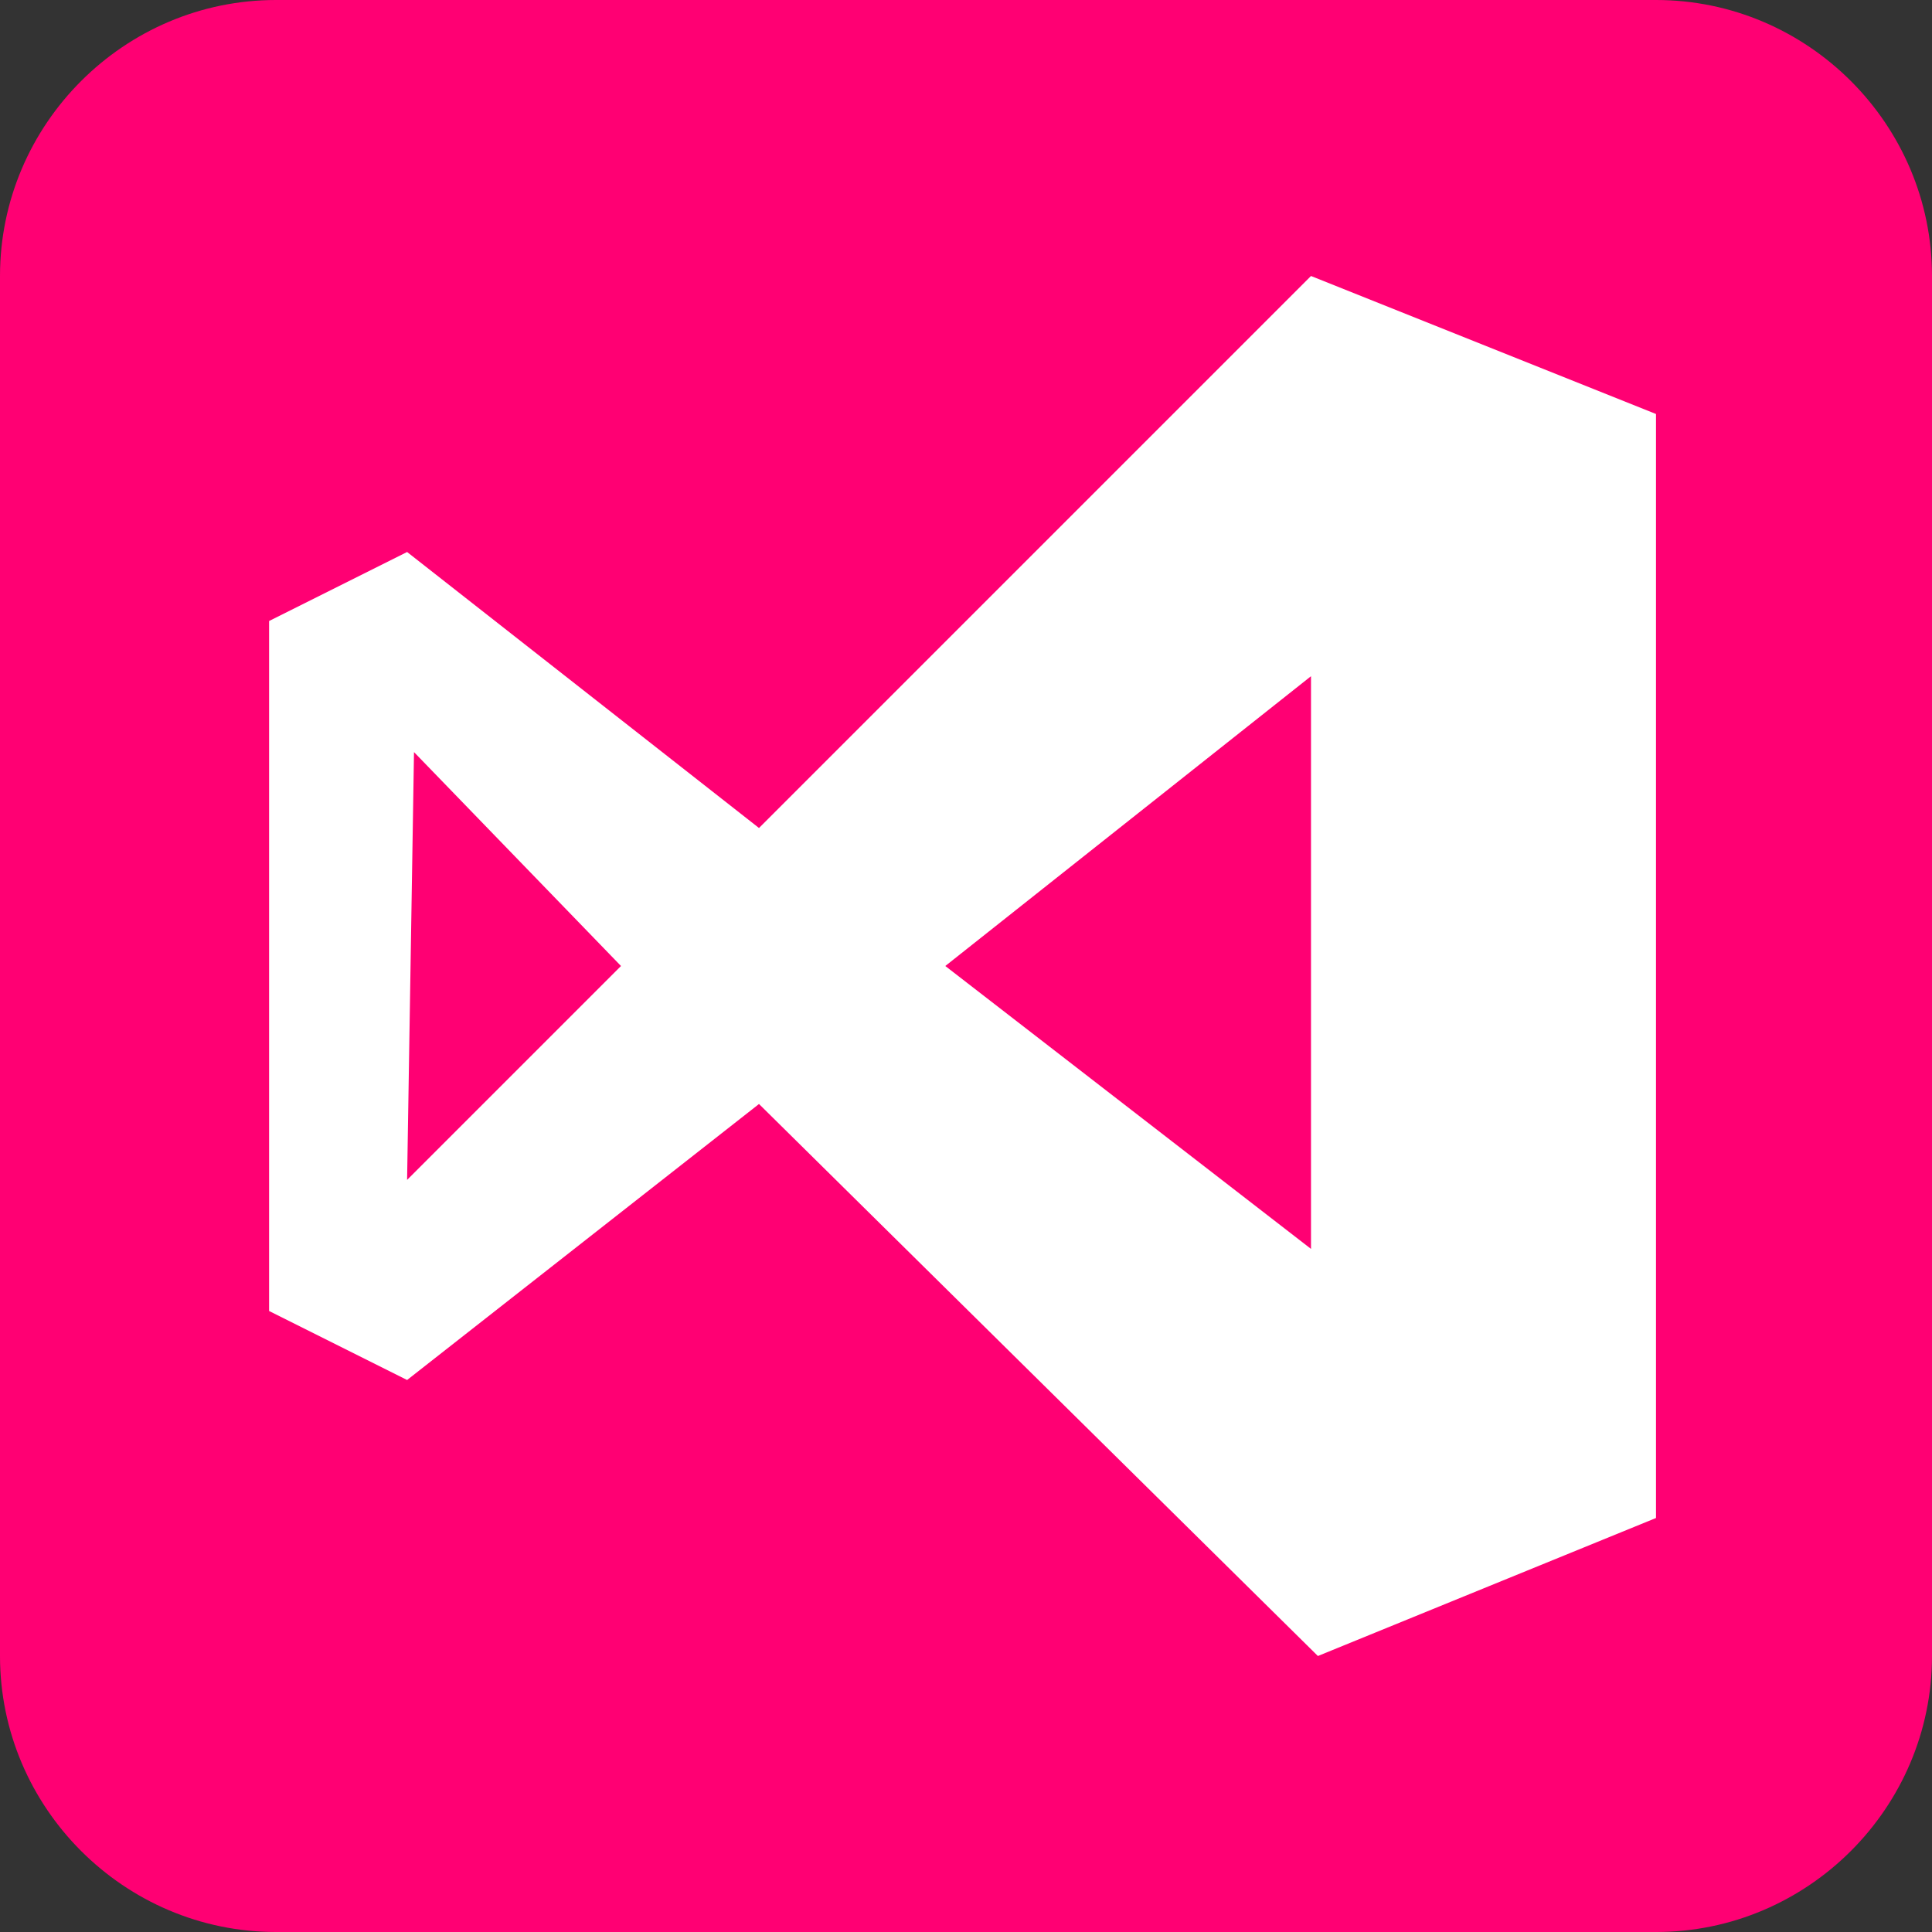 <?xml version="1.0" encoding="utf-8"?>
<!-- Generator: Adobe Illustrator 27.3.1, SVG Export Plug-In . SVG Version: 6.00 Build 0)  -->
<svg version="1.1" id="Camada_1" xmlns="http://www.w3.org/2000/svg" xmlns:xlink="http://www.w3.org/1999/xlink" x="0px" y="0px"
	 viewBox="0 0 28 28" style="enable-background:new 0 0 28 28;" xml:space="preserve">
<rect x="0" y="0" width="28" height="28" fill="#333333" stroke="none"/>
<style type="text/css">
	.st0{fill:#FF0073;}
	.st1{fill:#FFFFFF;}
</style>
<path class="st0" d="M4,0h20c2.2,0,4,1.8,4,4v20c0,2.2-1.8,4-4,4H4c-2.2,0-4-1.8-4-4V4C0,1.8,1.8,0,4,0z"/>
<path class="st1" d="M24,22l-4.9,2L11,16l-5.1,4l-2-1V9l2-1l5.1,4l8-8l5,2V22z M13.7,14l5.3,4.1l0,0V9.8L13.7,14L13.7,14z M5.9,17.1
	L5.9,17.1L9,14l-3-3.1l0,0L5.9,17.1L5.9,17.1z"/>
</svg>
